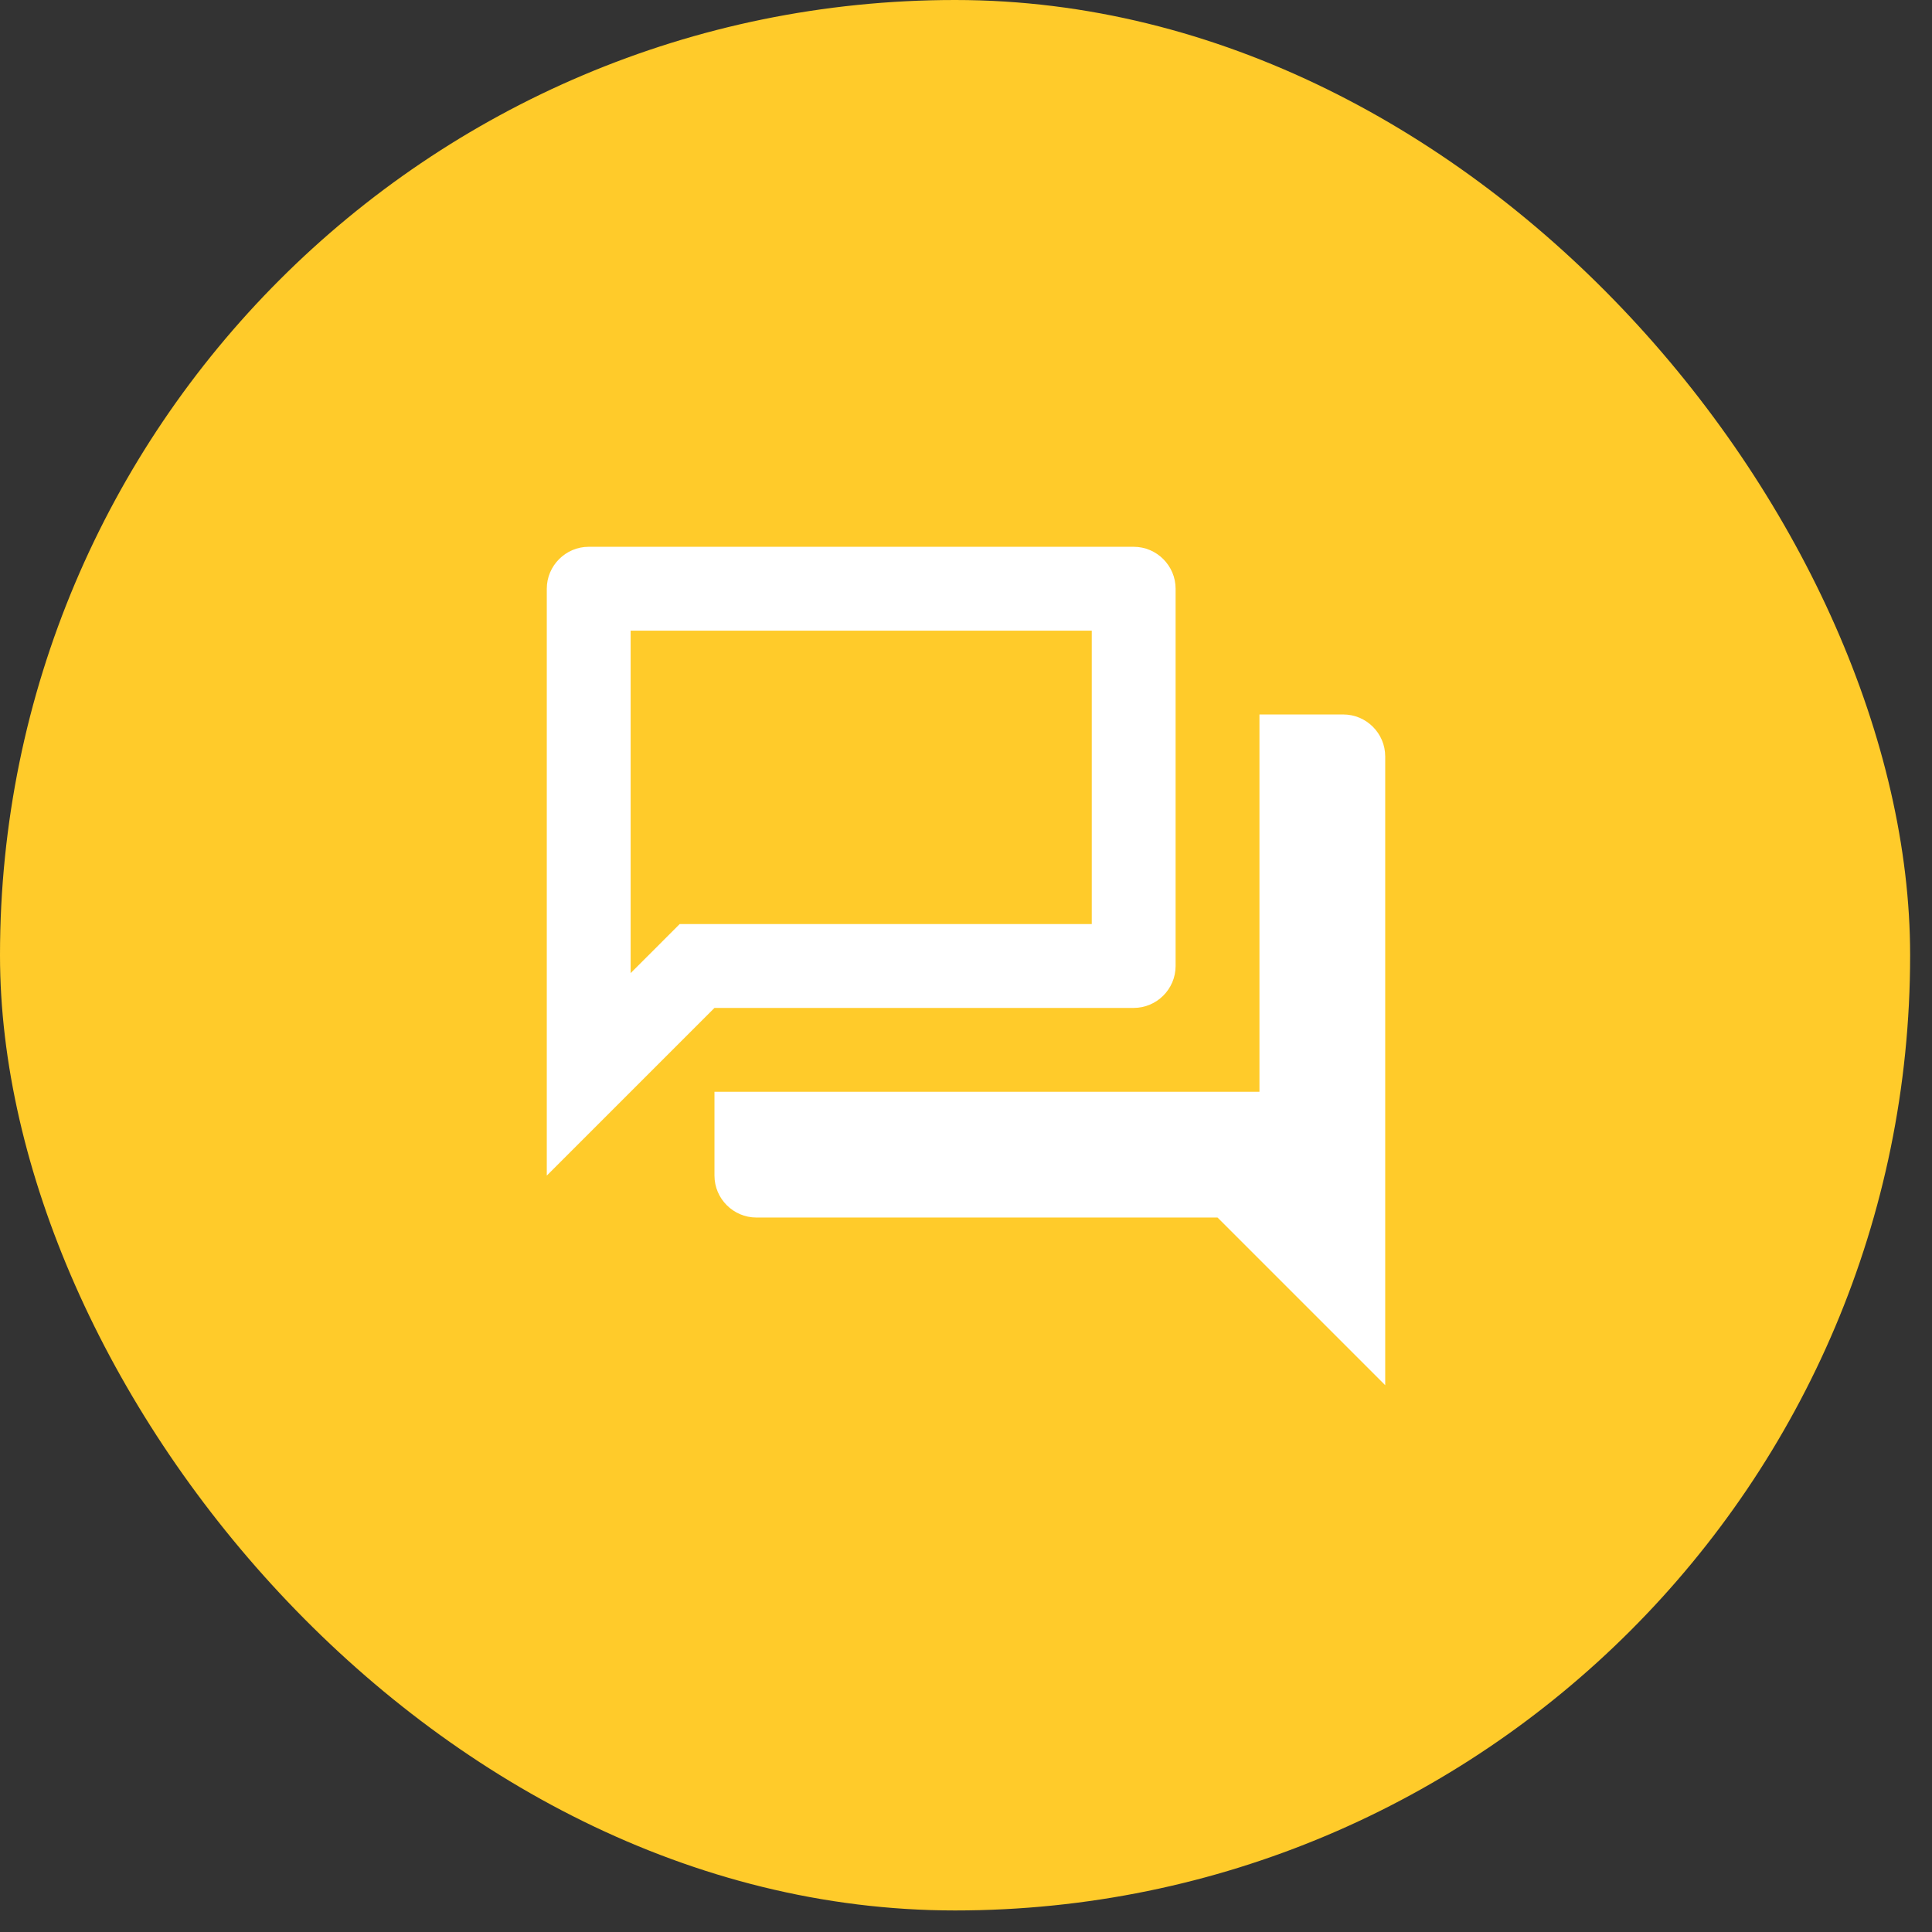 <svg width="53" height="53" viewBox="0 0 53 53" fill="none" xmlns="http://www.w3.org/2000/svg">
<rect x="0" y="0" width="53" height="53" fill="#333333" stroke="none"/>
<rect width="52.4" height="52.409" rx="26.2" fill="#FFCB2A"/>
<path d="M29.95 17.3V25.35H18.645L17.967 26.029L17.3 26.695V17.3H29.95ZM31.1 15H16.15C15.518 15 15 15.518 15 16.15V32.25L19.6 27.65H31.1C31.733 27.65 32.25 27.133 32.25 26.5V16.15C32.25 15.518 31.733 15 31.1 15ZM36.85 19.6H34.55V29.95H19.6V32.25C19.6 32.883 20.117 33.4 20.75 33.4H33.4L38 38V20.75C38 20.117 37.483 19.6 36.85 19.6Z" fill="white"/>
</svg>
